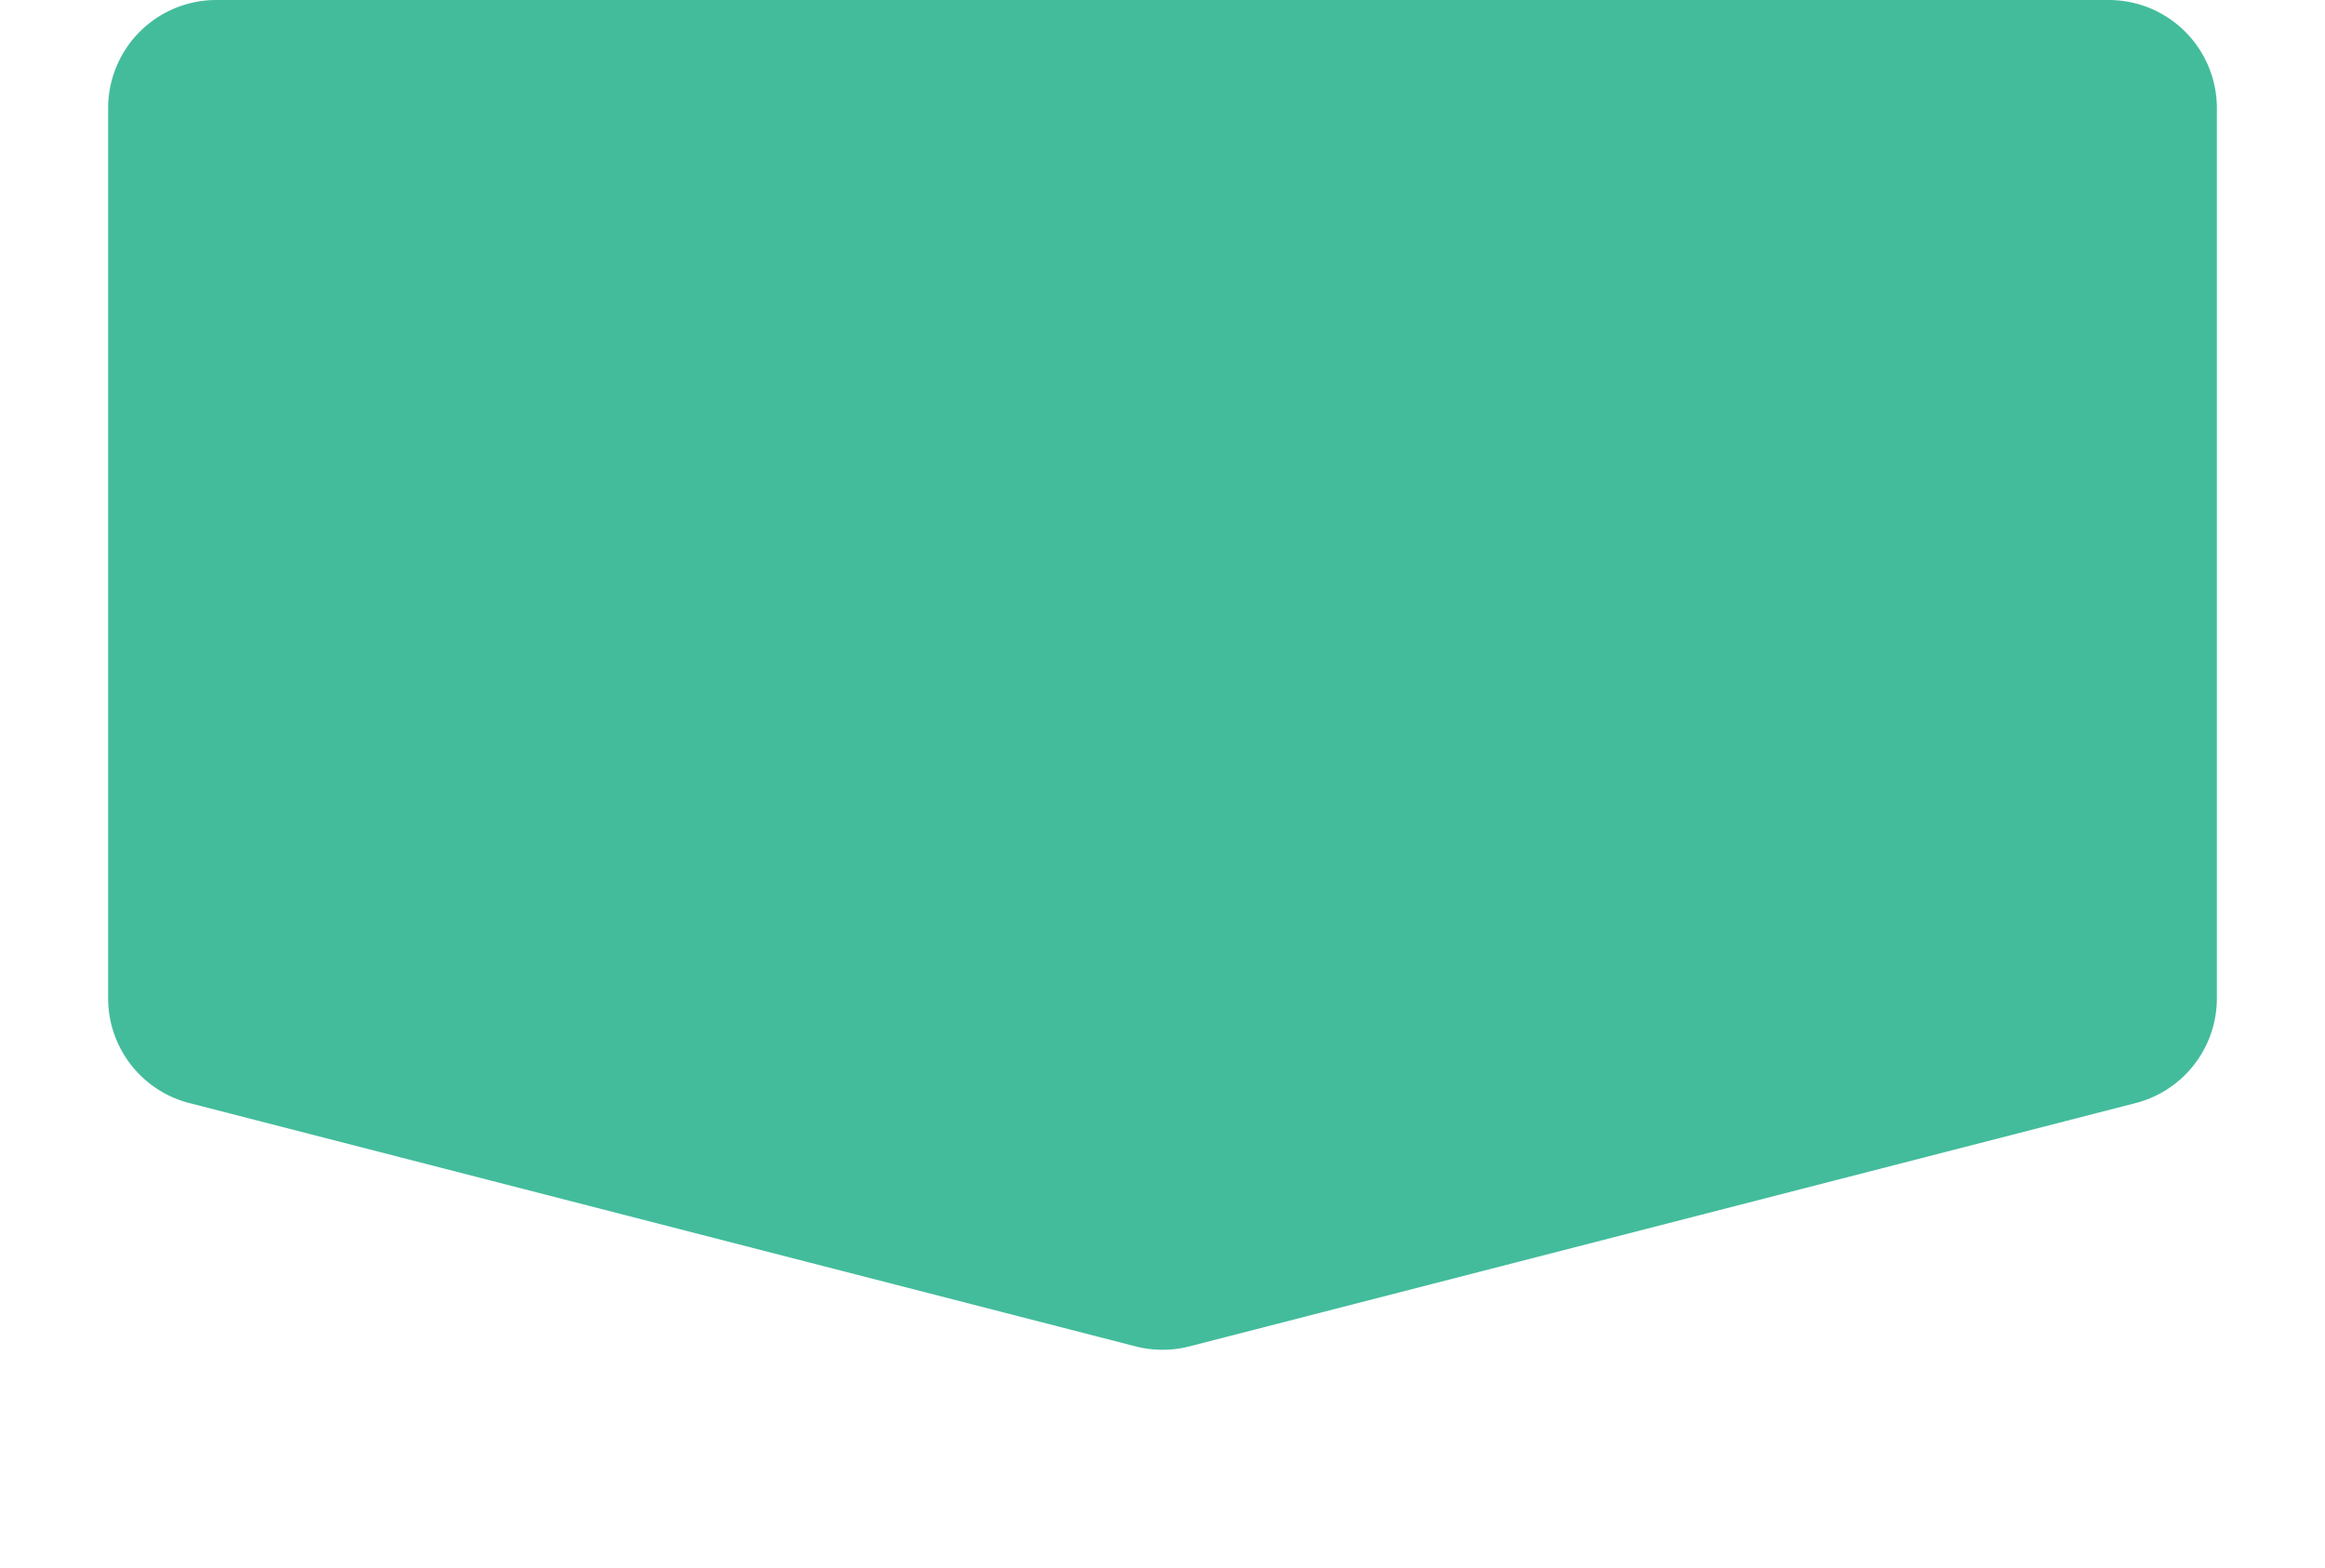 <svg xmlns="http://www.w3.org/2000/svg" fill="none" viewBox="0 0 86 58">
  <defs/>
  <g filter="url(#filter0_d)">
    <path fill="#43BC9C" d="M4 4a4 4 0 014-4h70a4 4 0 014 4v32.9a4 4 0 01-3 3.9l-35 9a4 4 0 01-2 0l-35-9a4 4 0 01-3-3.9V4z"/>
  </g>
  <defs>
    <linearGradient id="paint0_linear" x1="43" x2="43" y1="0" y2="50" gradientUnits="userSpaceOnUse">
      <stop stop-color="#fff"/>
      <stop offset="1" stop-color="#EDDEFF"/>
    </linearGradient>
    <filter id="filter0_d" width="86" height="57.9" x="0" y="0" color-interpolation-filters="sRGB" filterUnits="userSpaceOnUse">
      <feGaussianBlur stdDeviation="2"/>
      <feBlend in="SourceGraphic" in2="effect1_dropShadow" result="shape"/>
    </filter>
  </defs>
</svg>
